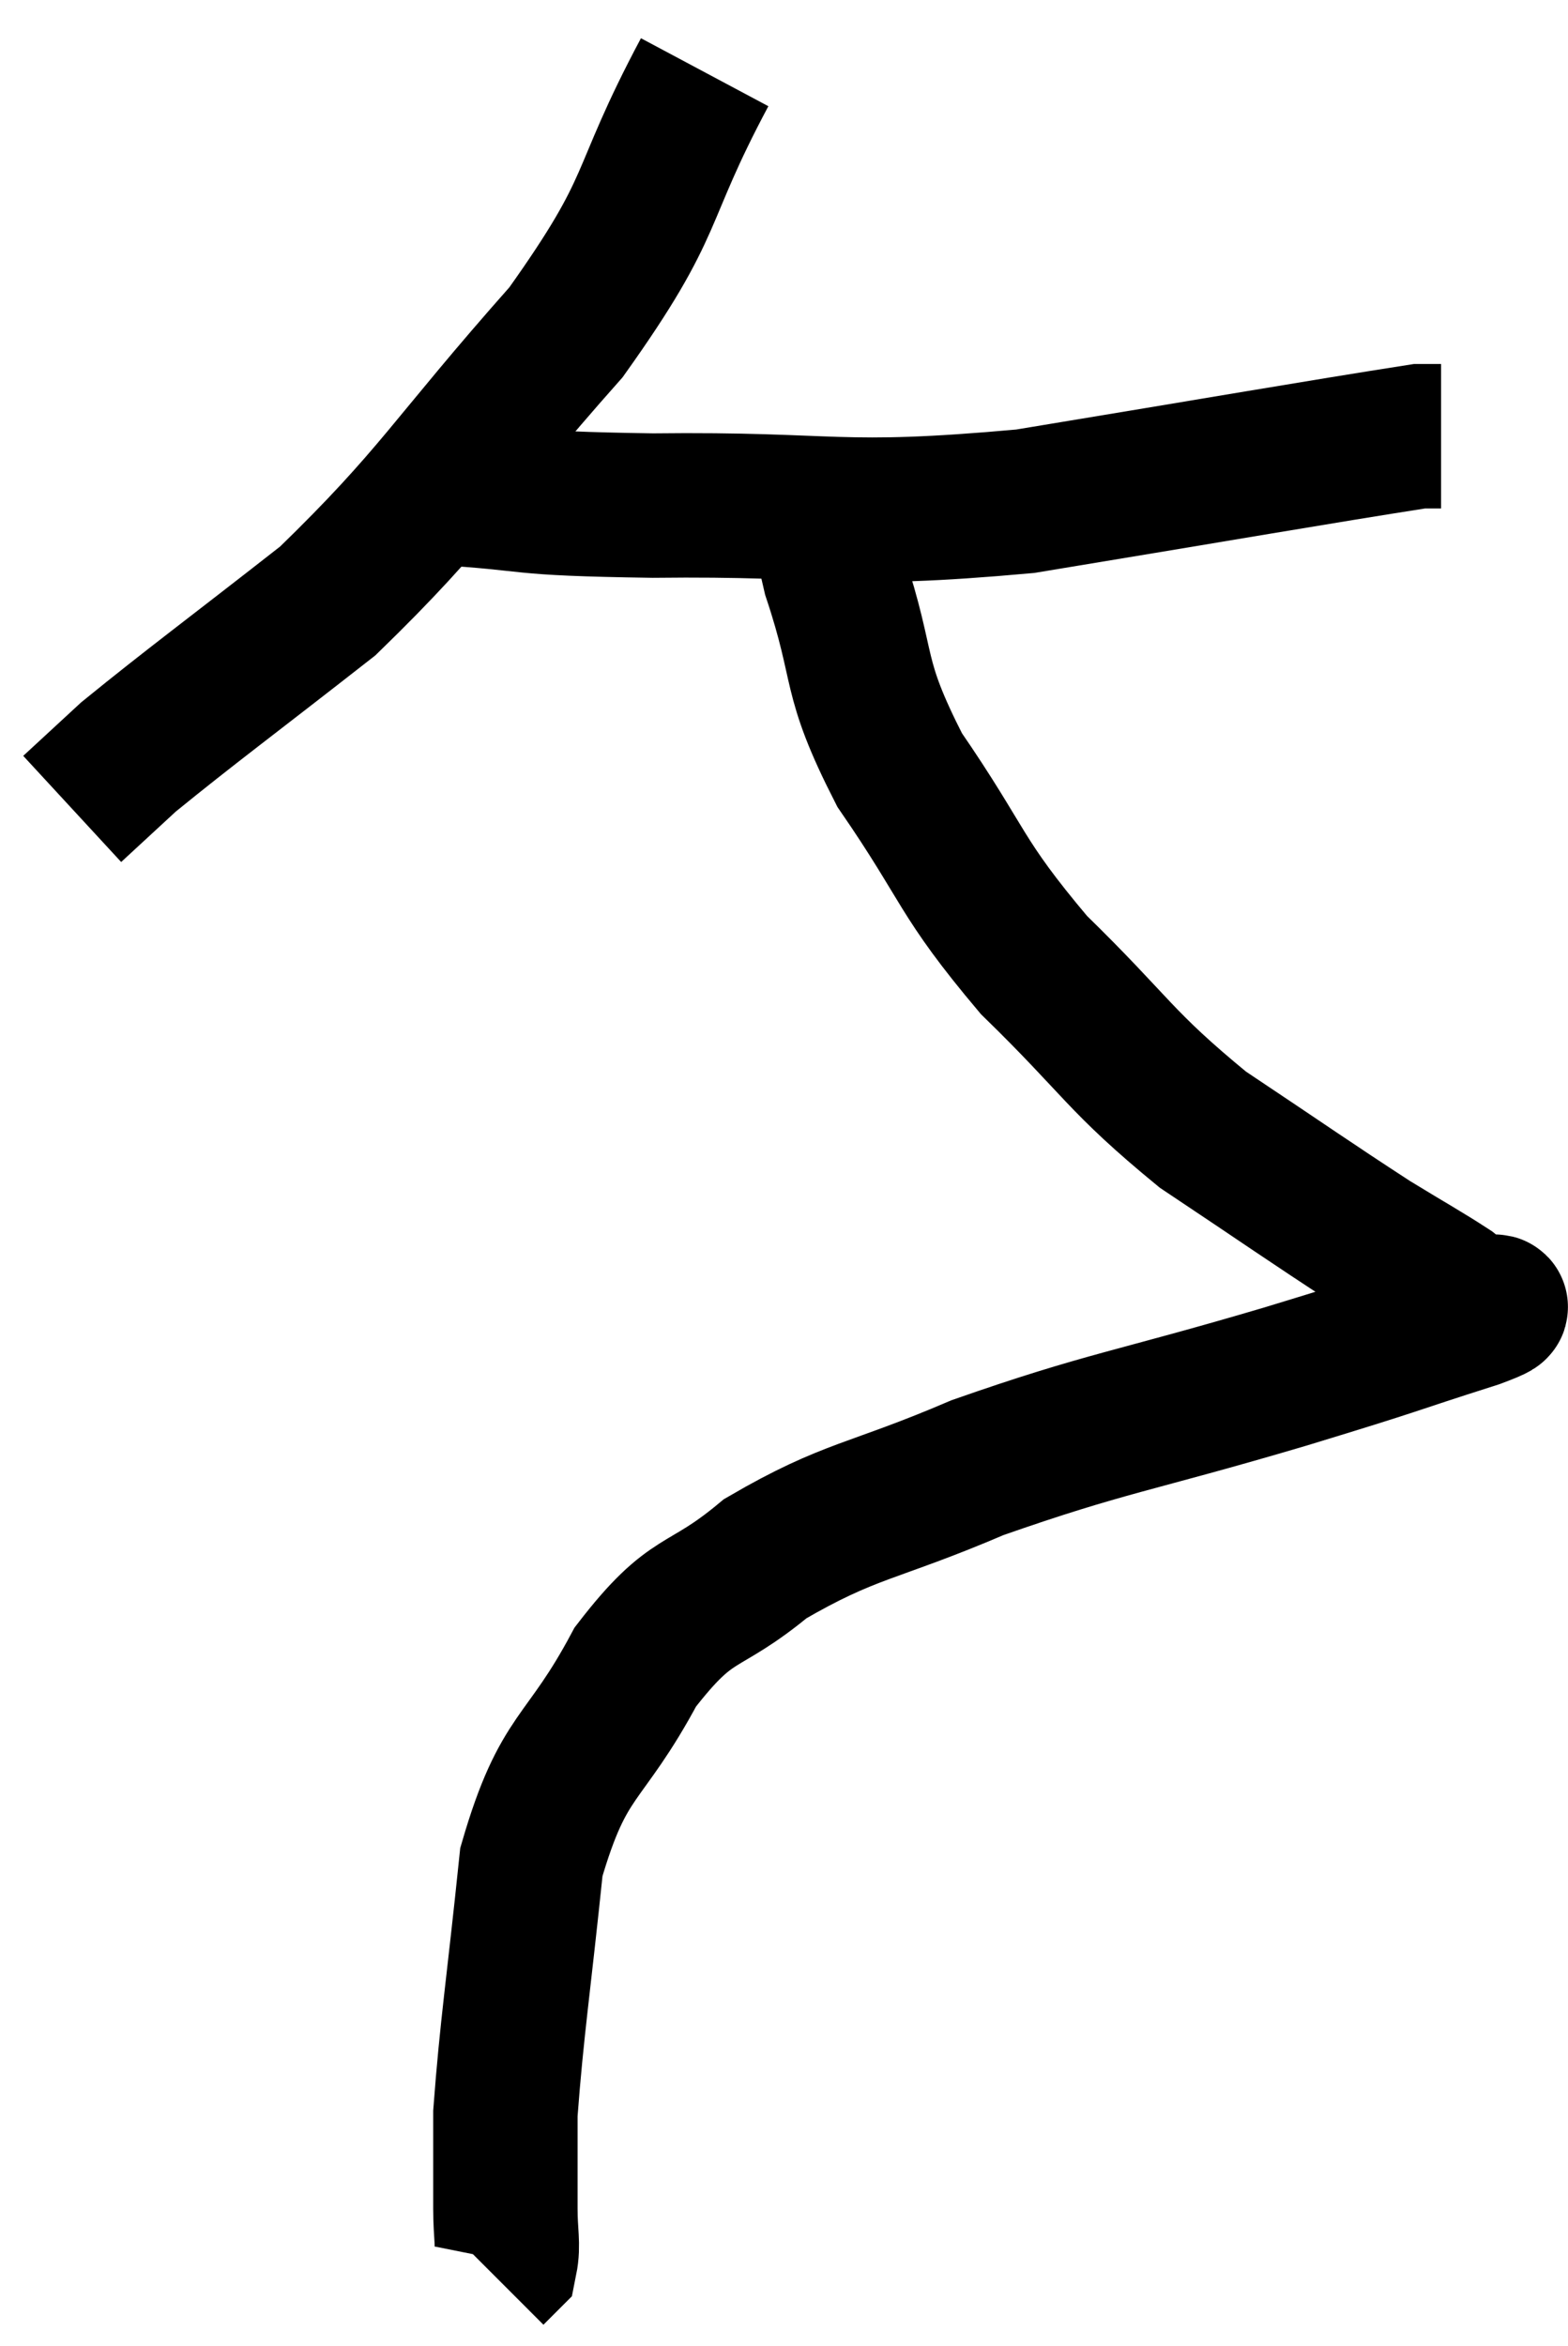 <svg xmlns="http://www.w3.org/2000/svg" viewBox="9.26 4.88 21.718 32.48" width="21.718" height="32.48"><path d="M 19.02 5.88 C 18.06 7.68, 18.405 7.65, 17.1 9.48 C 15.45 11.34, 15.315 11.73, 13.8 13.2 C 12.42 14.28, 11.925 14.64, 11.04 15.36 L 10.26 16.08" fill="none" stroke="black" stroke-width="2"></path><path d="M 15.3 11.7 C 16.8 11.79, 16.26 11.85, 18.3 11.88 C 20.88 11.85, 20.805 12.06, 23.46 11.82 C 26.19 11.37, 27.48 11.145, 28.92 10.92 L 29.22 10.92" fill="none" stroke="black" stroke-width="2"></path><path d="M 20.82 11.76 C 20.82 12.3, 20.595 11.895, 20.82 12.84 C 21.27 14.19, 21.03 14.19, 21.72 15.54 C 22.65 16.89, 22.53 16.995, 23.58 18.24 C 24.75 19.38, 24.75 19.56, 25.92 20.52 C 27.09 21.3, 27.405 21.525, 28.26 22.08 C 28.8 22.41, 28.995 22.515, 29.34 22.74 C 29.49 22.86, 29.565 22.92, 29.64 22.98 C 29.64 22.98, 29.625 22.95, 29.64 22.98 C 29.67 23.04, 30.345 22.86, 29.7 23.1 C 28.38 23.52, 28.785 23.415, 27.06 23.94 C 24.93 24.57, 24.6 24.57, 22.8 25.2 C 21.33 25.83, 21.045 25.77, 19.86 26.46 C 18.96 27.21, 18.87 26.91, 18.06 27.96 C 17.34 29.31, 17.07 29.115, 16.62 30.66 C 16.44 32.4, 16.35 32.94, 16.26 34.14 C 16.26 34.8, 16.26 34.95, 16.26 35.46 C 16.26 35.82, 16.305 35.955, 16.26 36.18 L 16.08 36.36" fill="none" stroke="black" stroke-width="2"></path></svg>